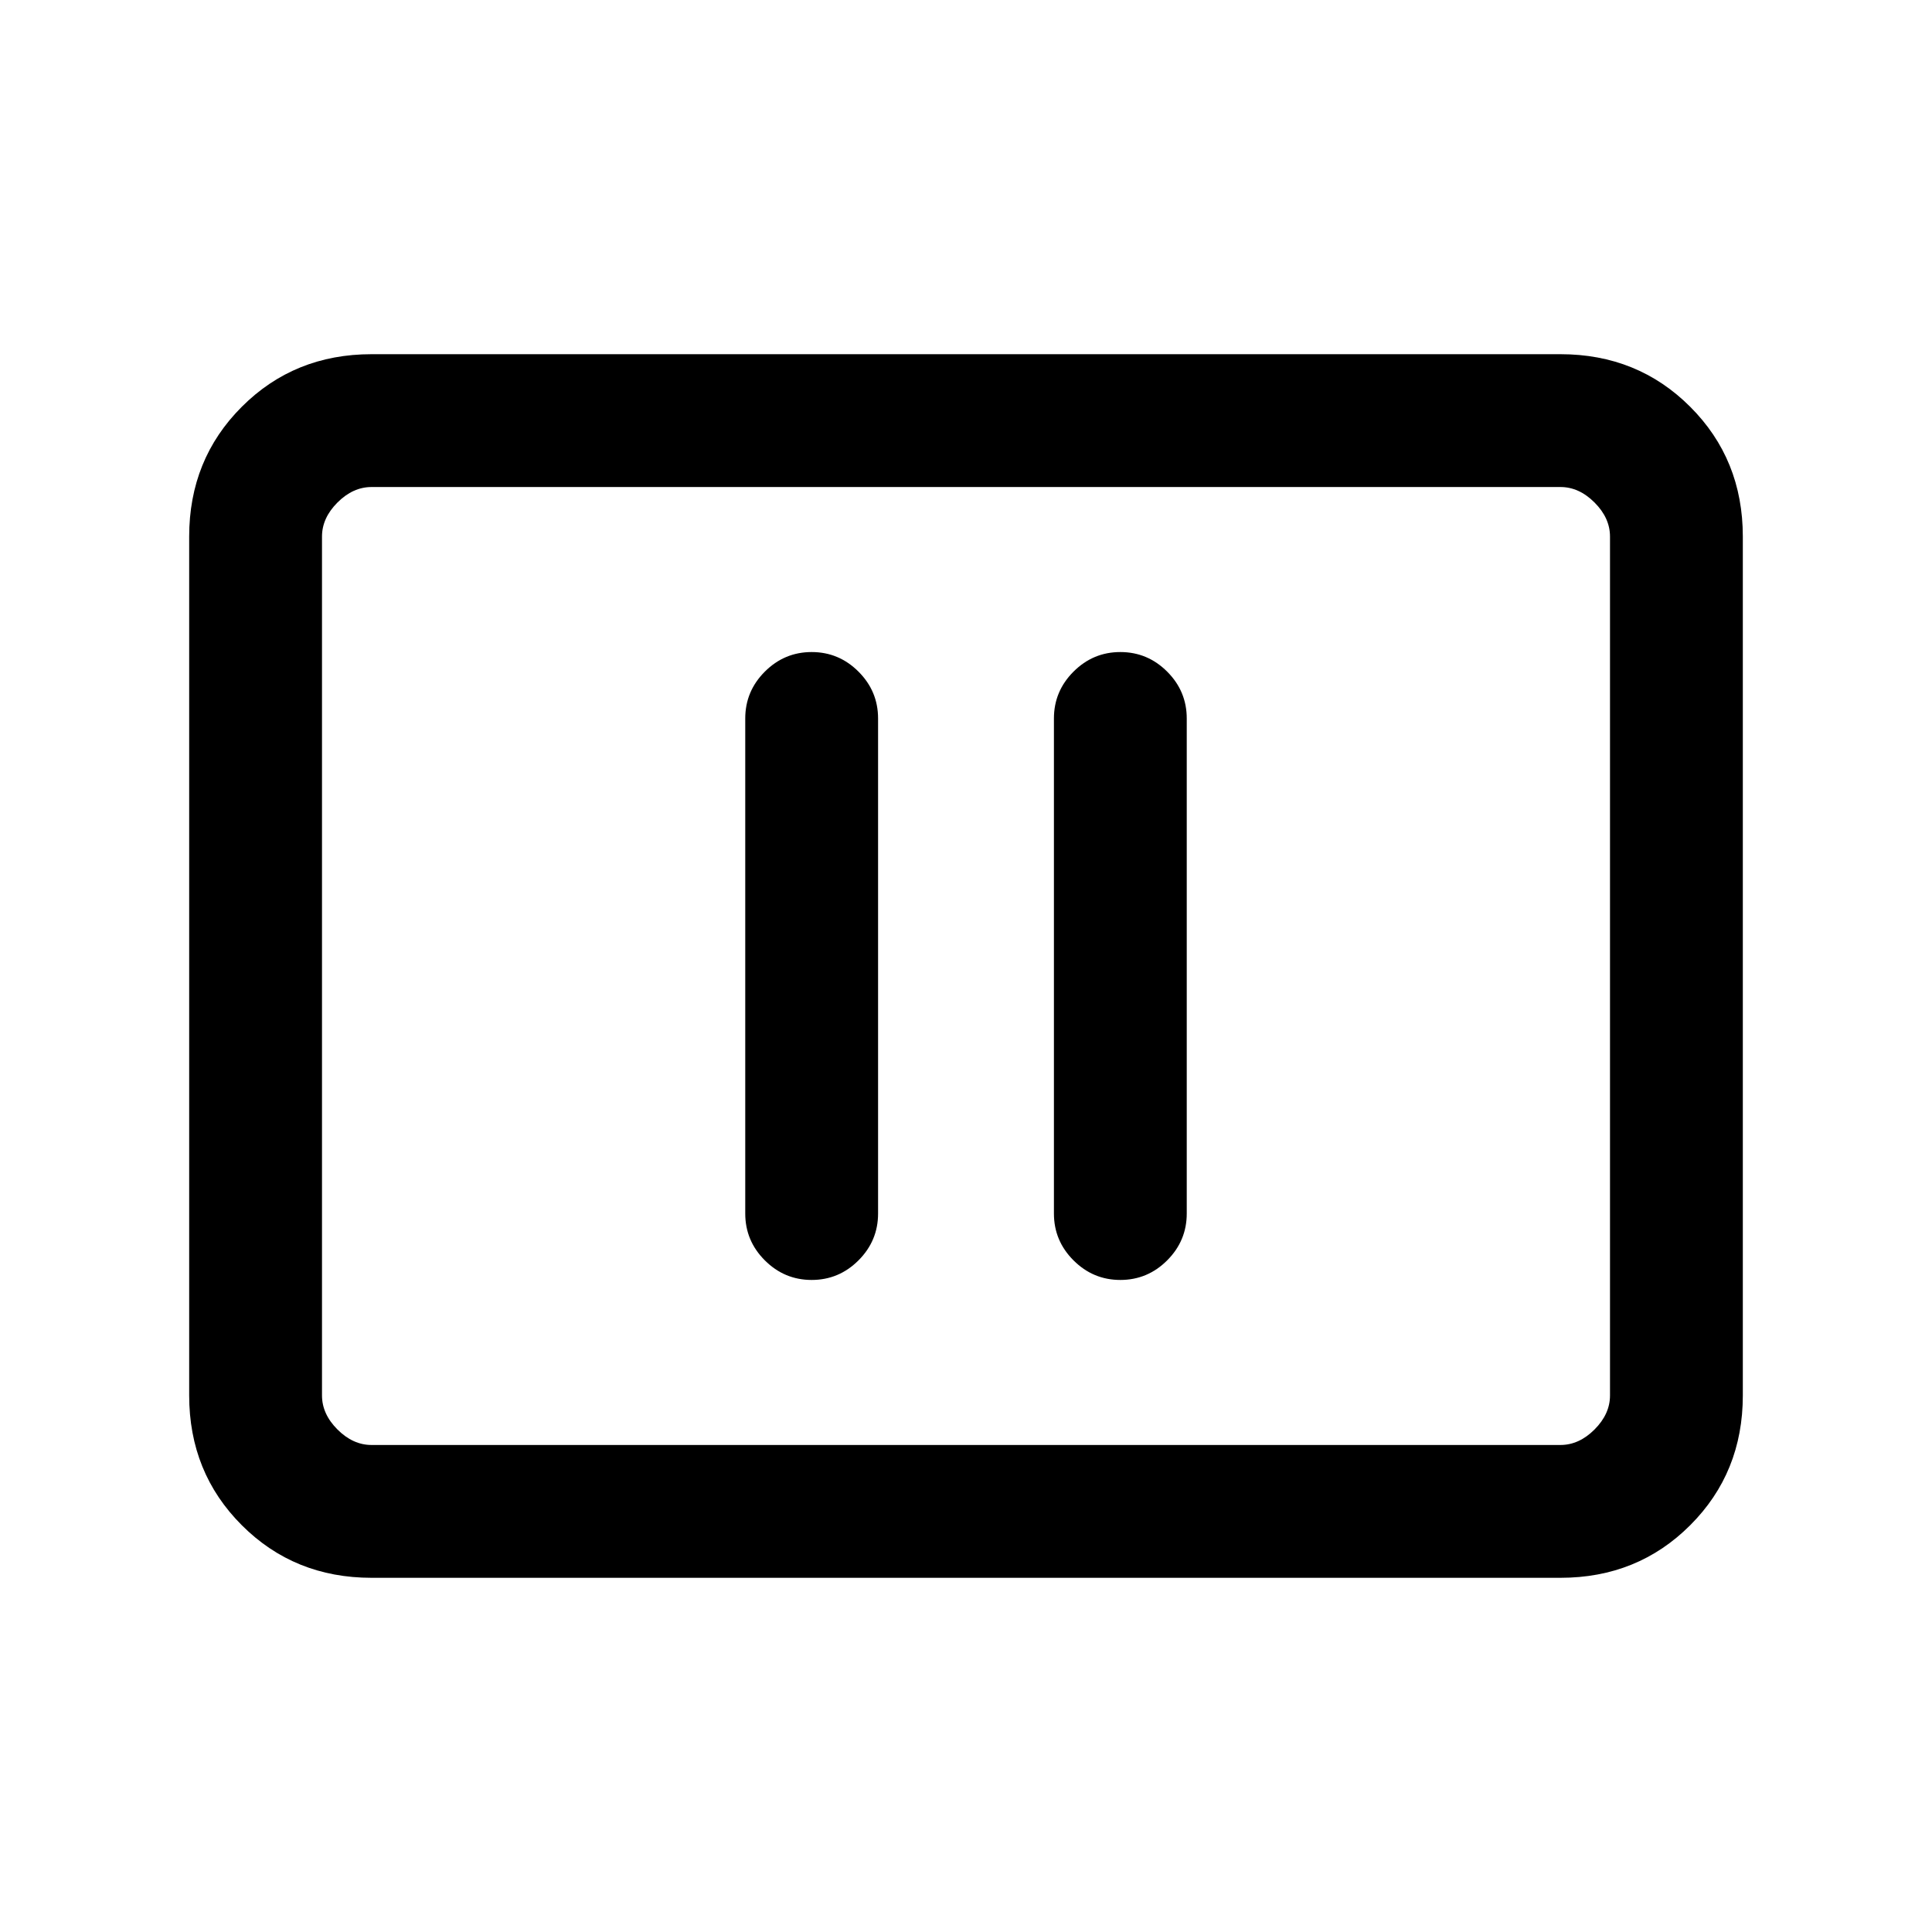 <svg xmlns="http://www.w3.org/2000/svg" height="24" viewBox="0 -960 960 960" width="24"><path d="M403.31-324q13.54 0 23.27-9.73t9.73-23.27v-246q0-13.54-9.73-23.27T403.31-636q-13.54 0-23.27 9.73T370.31-603v246q0 13.54 9.73 23.27t23.27 9.73Zm153.38 0q13.54 0 23.27-9.73t9.73-23.27v-246q0-13.54-9.73-23.27T556.69-636q-13.54 0-23.27 9.73T523.69-603v246q0 13.54 9.73 23.27t23.27 9.73ZM184.62-176q-38.35 0-64.48-26.14Q94-228.27 94-266.62v-426.76q0-38.35 26.14-64.48Q146.27-784 184.62-784h590.76q38.35 0 64.48 26.14Q866-731.73 866-693.38v426.76q0 38.35-26.14 64.48Q813.73-176 775.38-176H184.62Zm0-66h590.76q9.24 0 16.93-7.69 7.69-7.69 7.69-16.93v-426.76q0-9.24-7.69-16.93-7.69-7.69-16.93-7.69H184.62q-9.24 0-16.93 7.69-7.69 7.69-7.69 16.93v426.76q0 9.24 7.69 16.93 7.69 7.69 16.93 7.69ZM160-242v-476 476Z"/></svg>